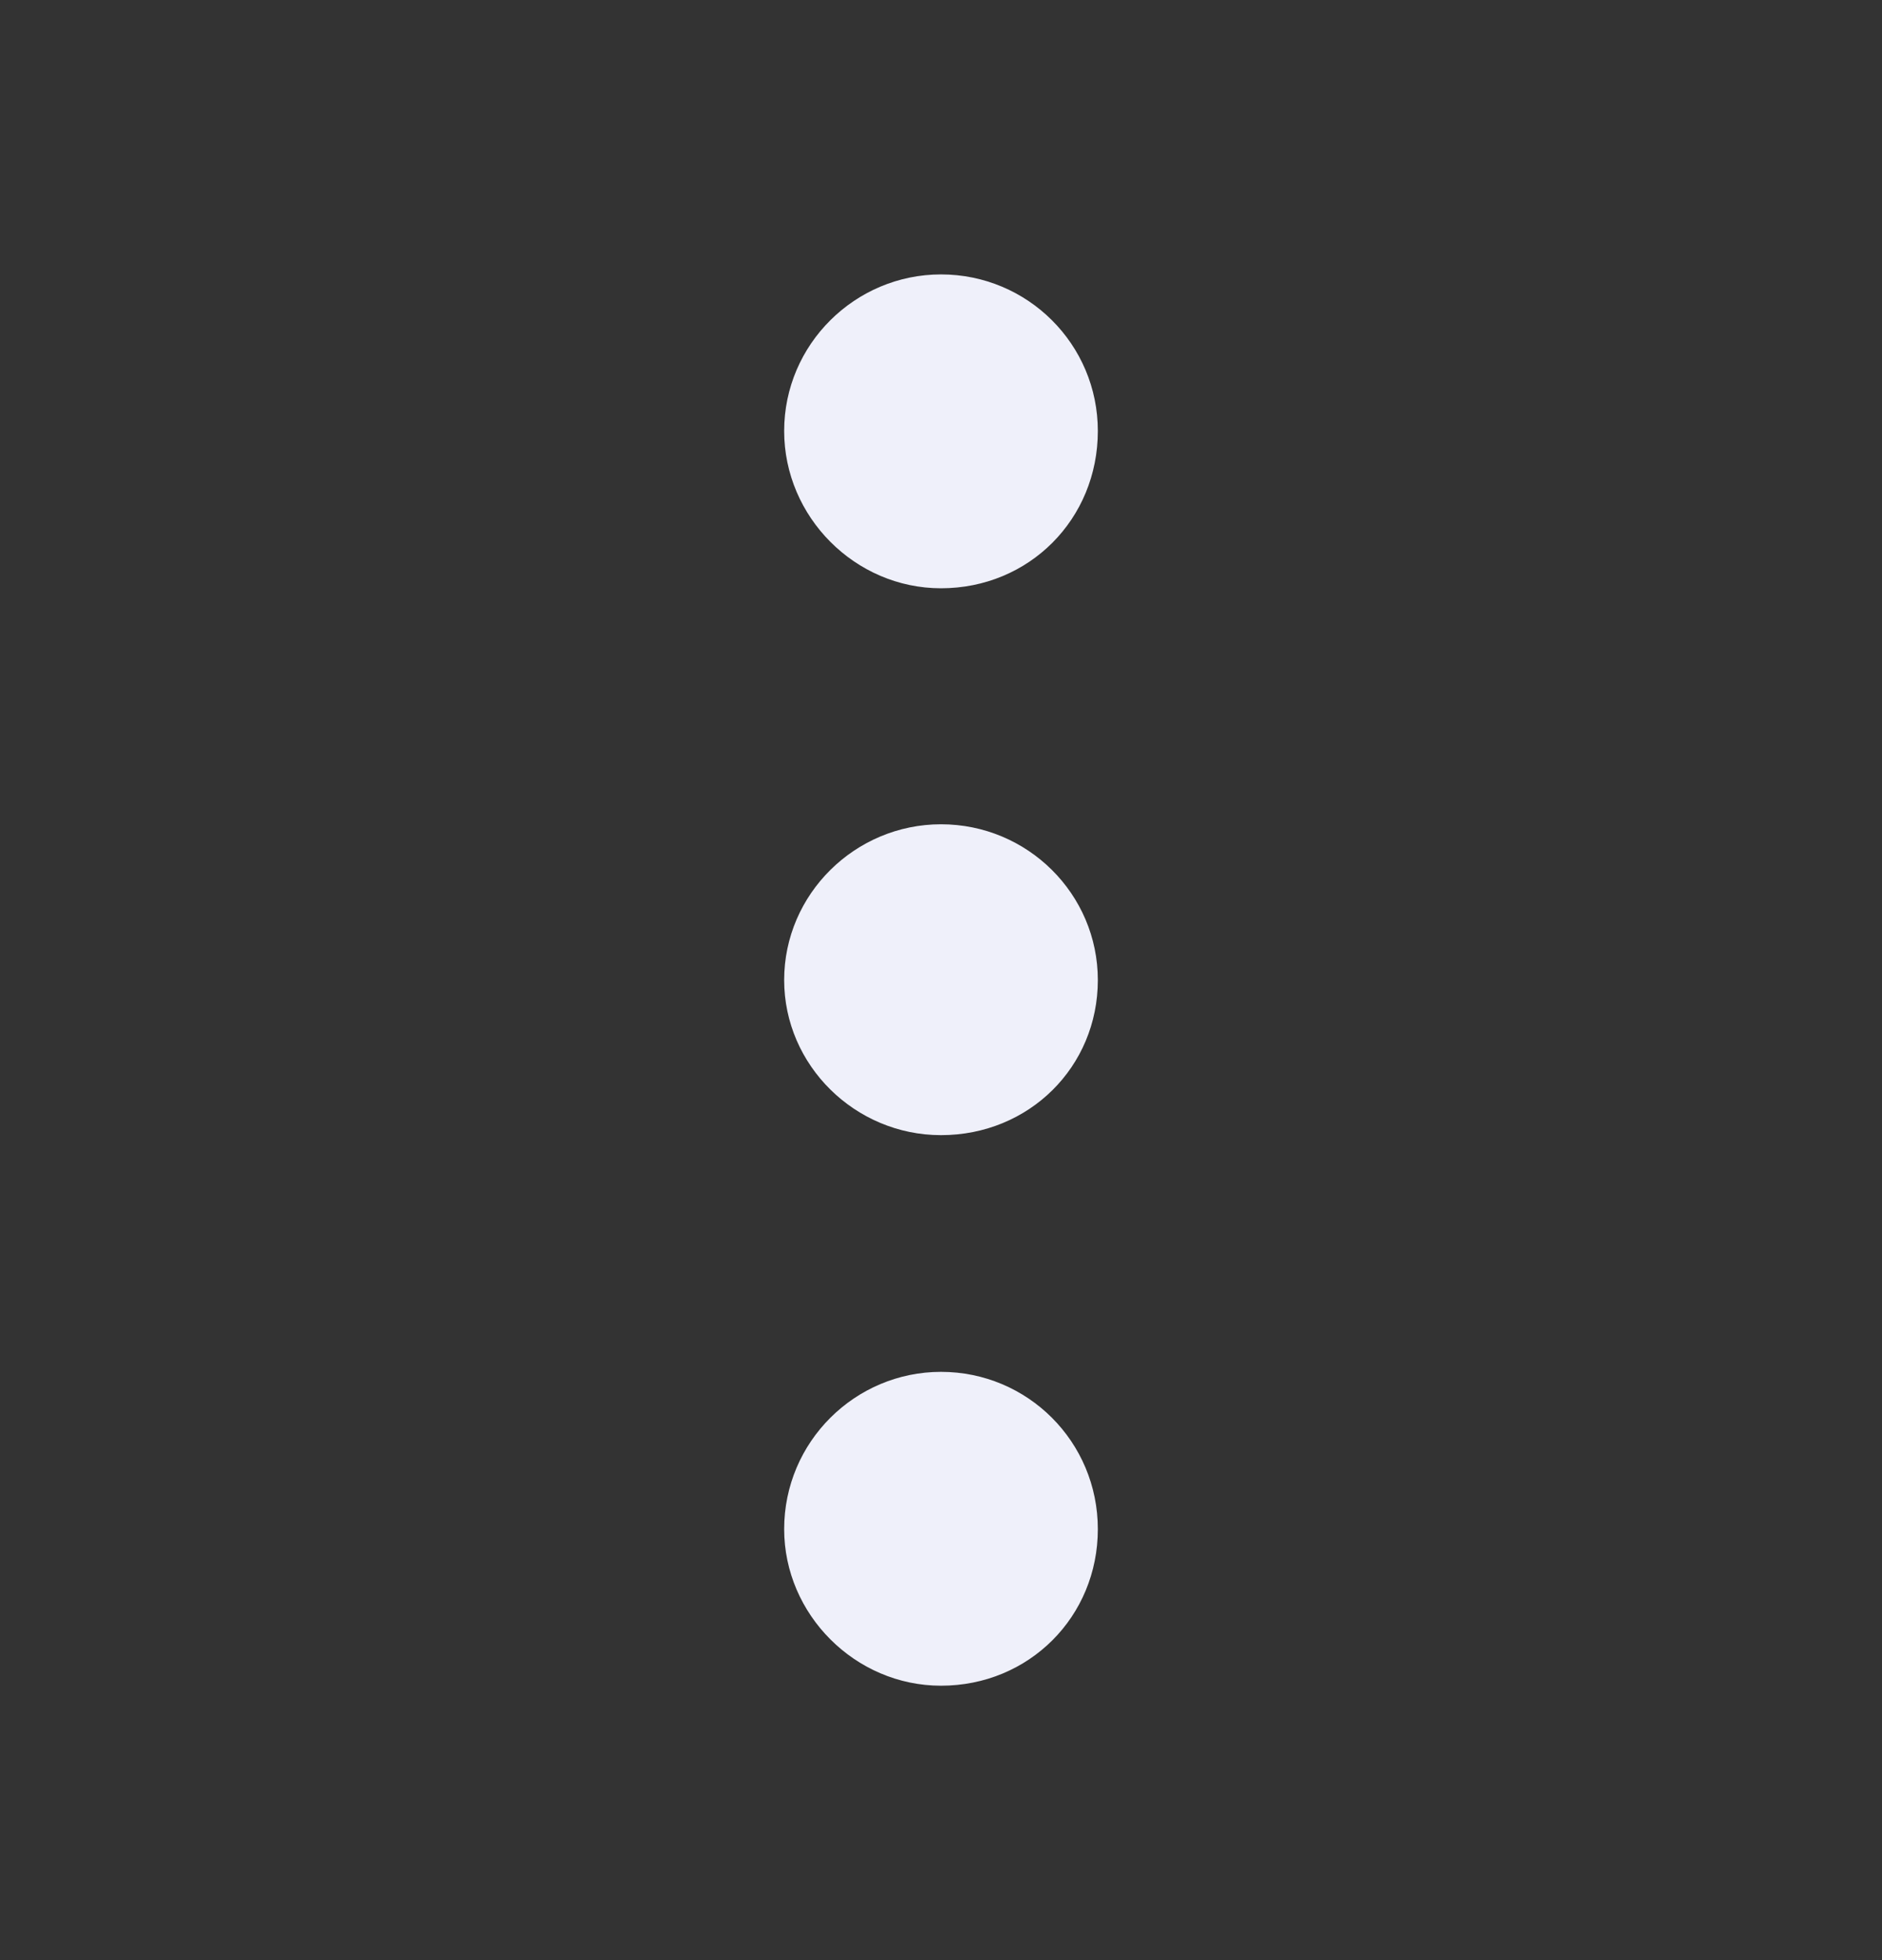 <svg width="24" height="25" viewBox="0 0 24 25" fill="none" xmlns="http://www.w3.org/2000/svg">
<rect x="0" y="0" width="24" height="25" fill="#333333" stroke="none"/>
<path d="M12 7.503C13.123 7.503 14 6.622 14 5.497C14 4.391 13.104 3.5 12 3.5C10.906 3.5 10 4.391 10 5.497C10 6.594 10.906 7.503 12 7.503ZM12 14.478C13.123 14.478 14 13.607 14 12.5C14 11.403 13.104 10.513 12 10.513C10.906 10.513 10 11.403 10 12.5C10 13.588 10.906 14.478 12 14.478ZM12 21.5C13.123 21.5 14 20.619 14 19.503C14 18.388 13.104 17.497 12 17.497C10.906 17.497 10 18.388 10 19.503C10 20.591 10.906 21.5 12 21.5Z" fill="#EFF0FA"/>
</svg>
